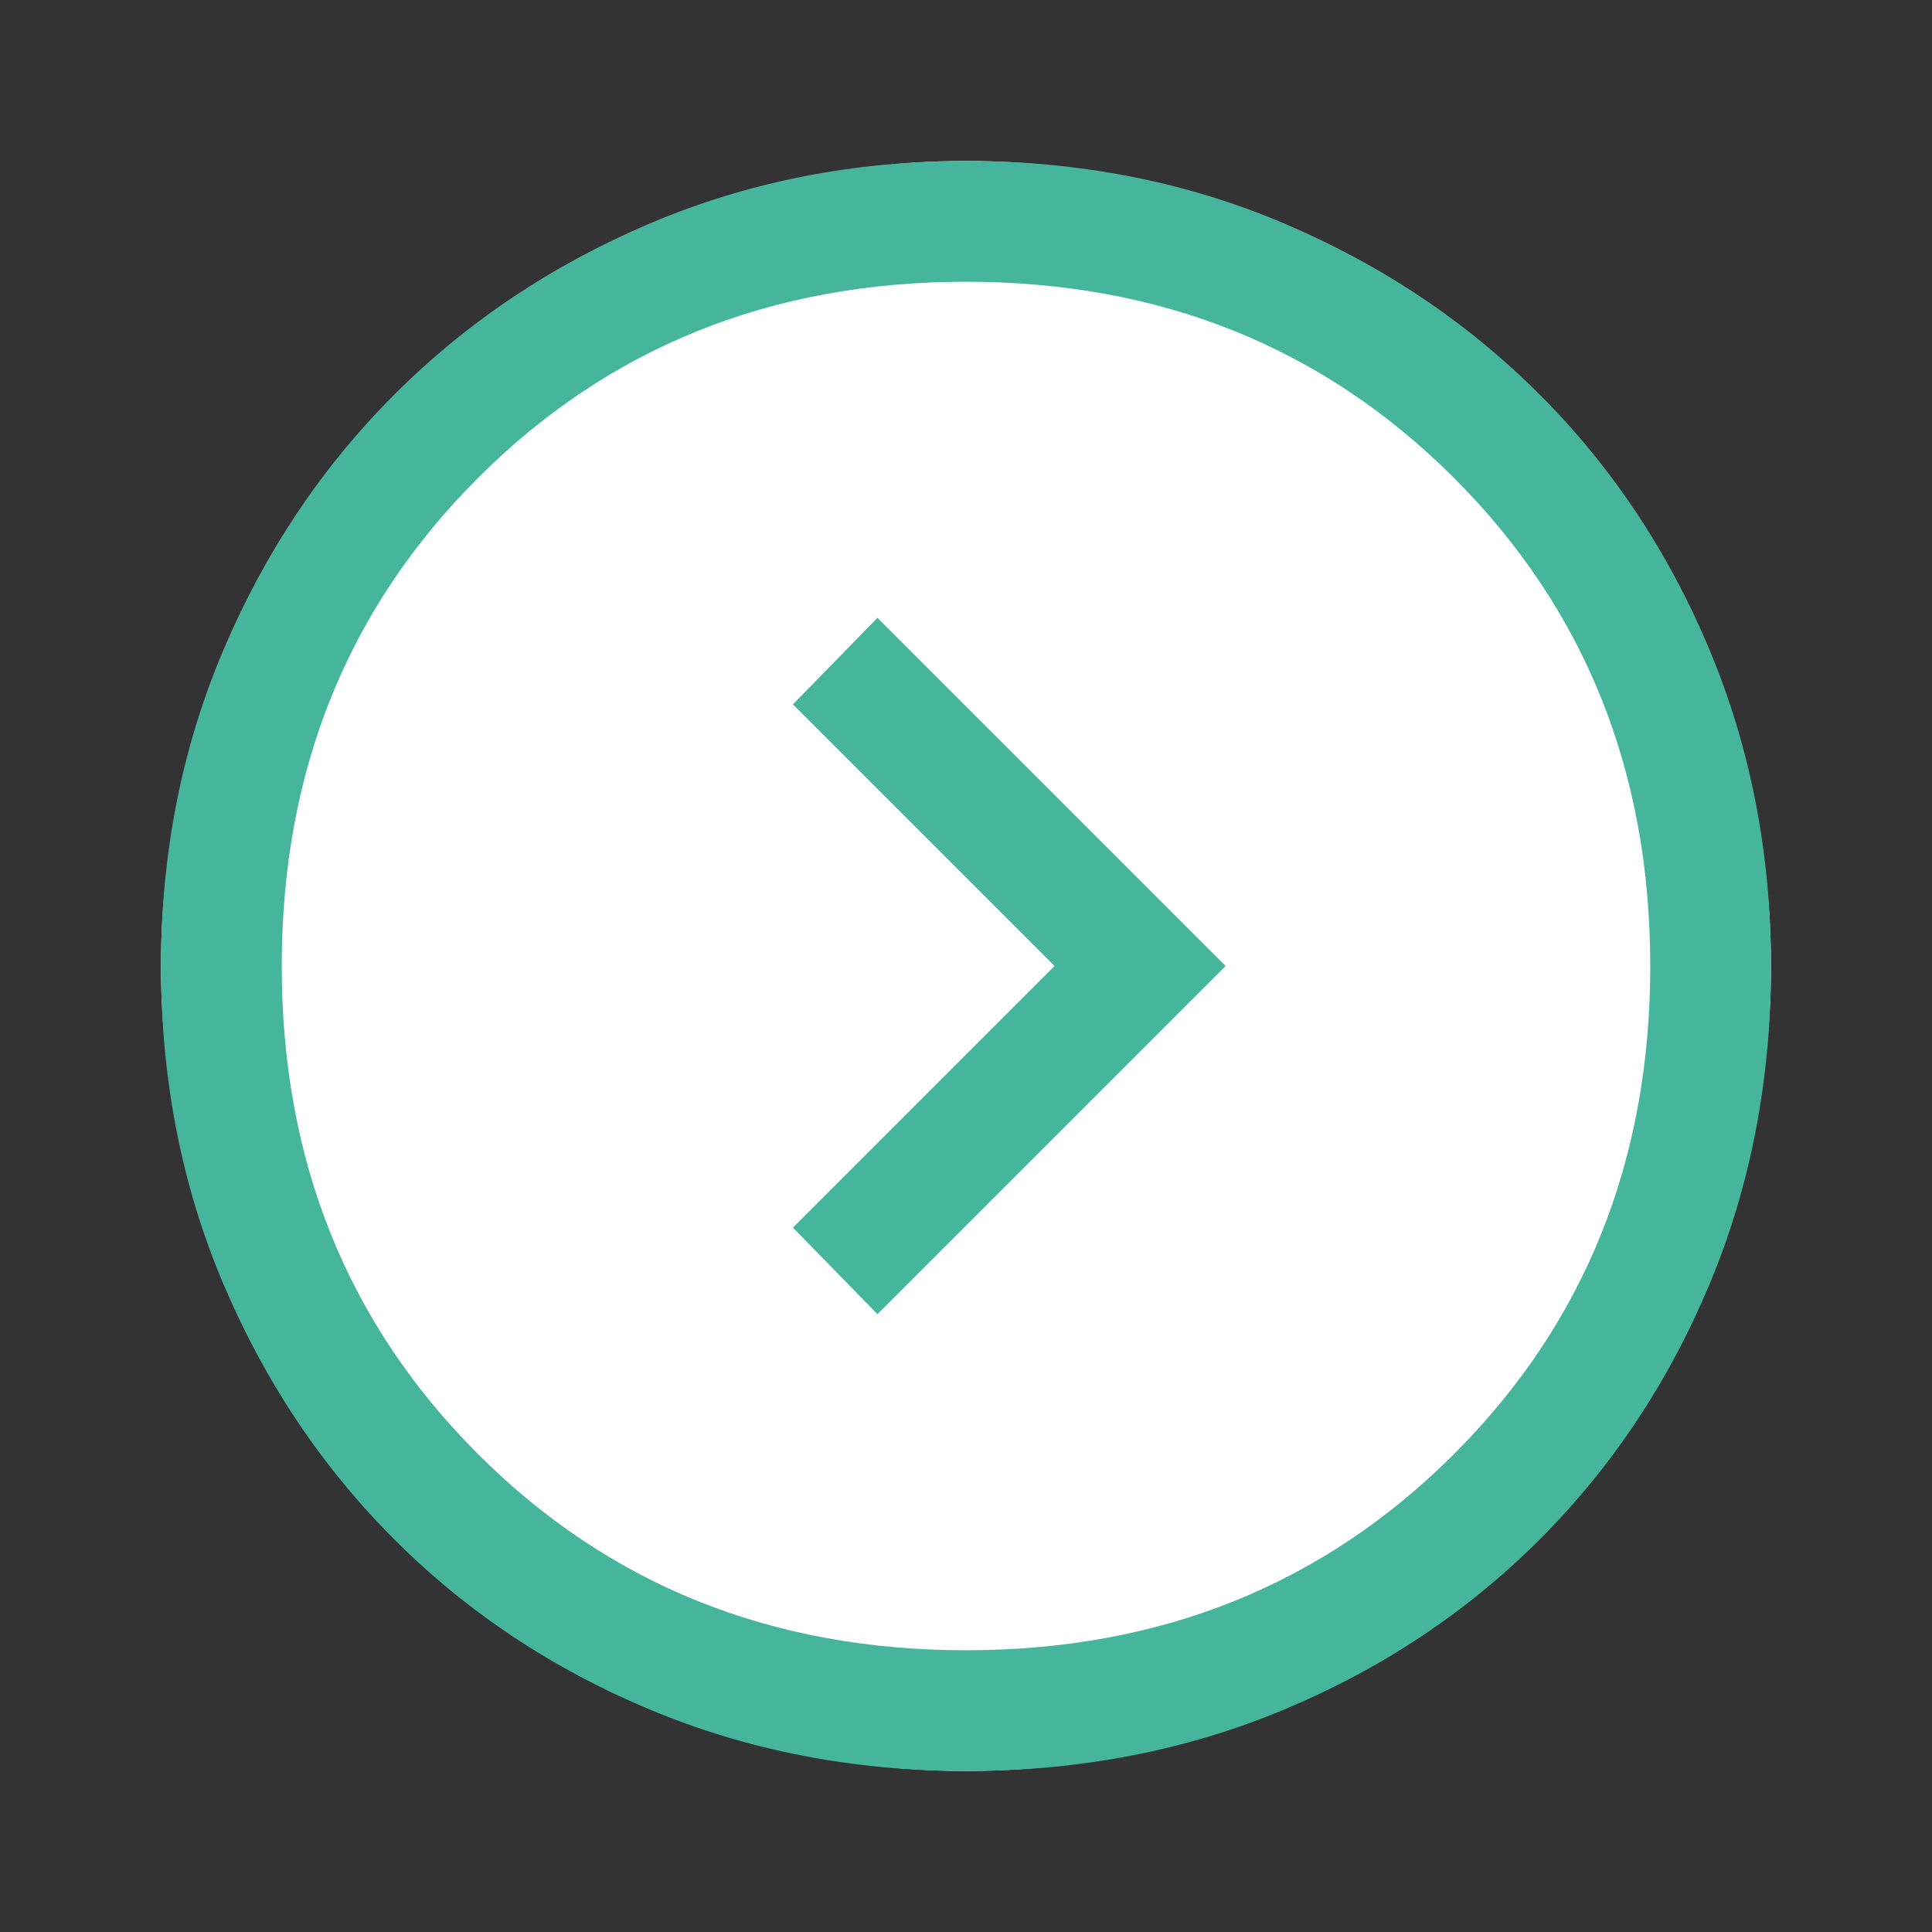 <svg width="48" height="48" viewBox="0 0 48 48" fill="none" xmlns="http://www.w3.org/2000/svg">
<rect x="0" y="0" width="48" height="48" fill="#333333" stroke="none"/>
<circle cx="24" cy="24" r="20" transform="rotate(-180 24 24)" fill="white"/>
<path d="M30.45 24L21.8 15.35L19.7 17.5L26.2 24L19.7 30.5L21.8 32.65L30.45 24ZM44 24C44 26.833 43.492 29.467 42.475 31.9C41.458 34.333 40.05 36.45 38.25 38.25C36.45 40.05 34.333 41.458 31.9 42.475C29.467 43.492 26.833 44 24 44C21.2 44 18.583 43.492 16.15 42.475C13.717 41.458 11.6 40.05 9.8 38.25C8 36.45 6.583 34.333 5.55 31.9C4.517 29.467 4 26.833 4 24C4 21.2 4.517 18.583 5.55 16.15C6.583 13.717 8 11.6 9.8 9.8C11.6 8 13.717 6.583 16.15 5.55C18.583 4.517 21.2 4 24 4C26.833 4 29.467 4.517 31.9 5.55C34.333 6.583 36.45 8 38.25 9.8C40.05 11.6 41.458 13.717 42.475 16.15C43.492 18.583 44 21.2 44 24ZM41 24C41 19.167 39.375 15.125 36.125 11.875C32.875 8.625 28.833 7 24 7C19.167 7 15.125 8.625 11.875 11.875C8.625 15.125 7 19.167 7 24C7 28.833 8.625 32.875 11.875 36.125C15.125 39.375 19.167 41 24 41C28.833 41 32.875 39.375 36.125 36.125C39.375 32.875 41 28.833 41 24Z" fill="#45B69C"/>
</svg>
